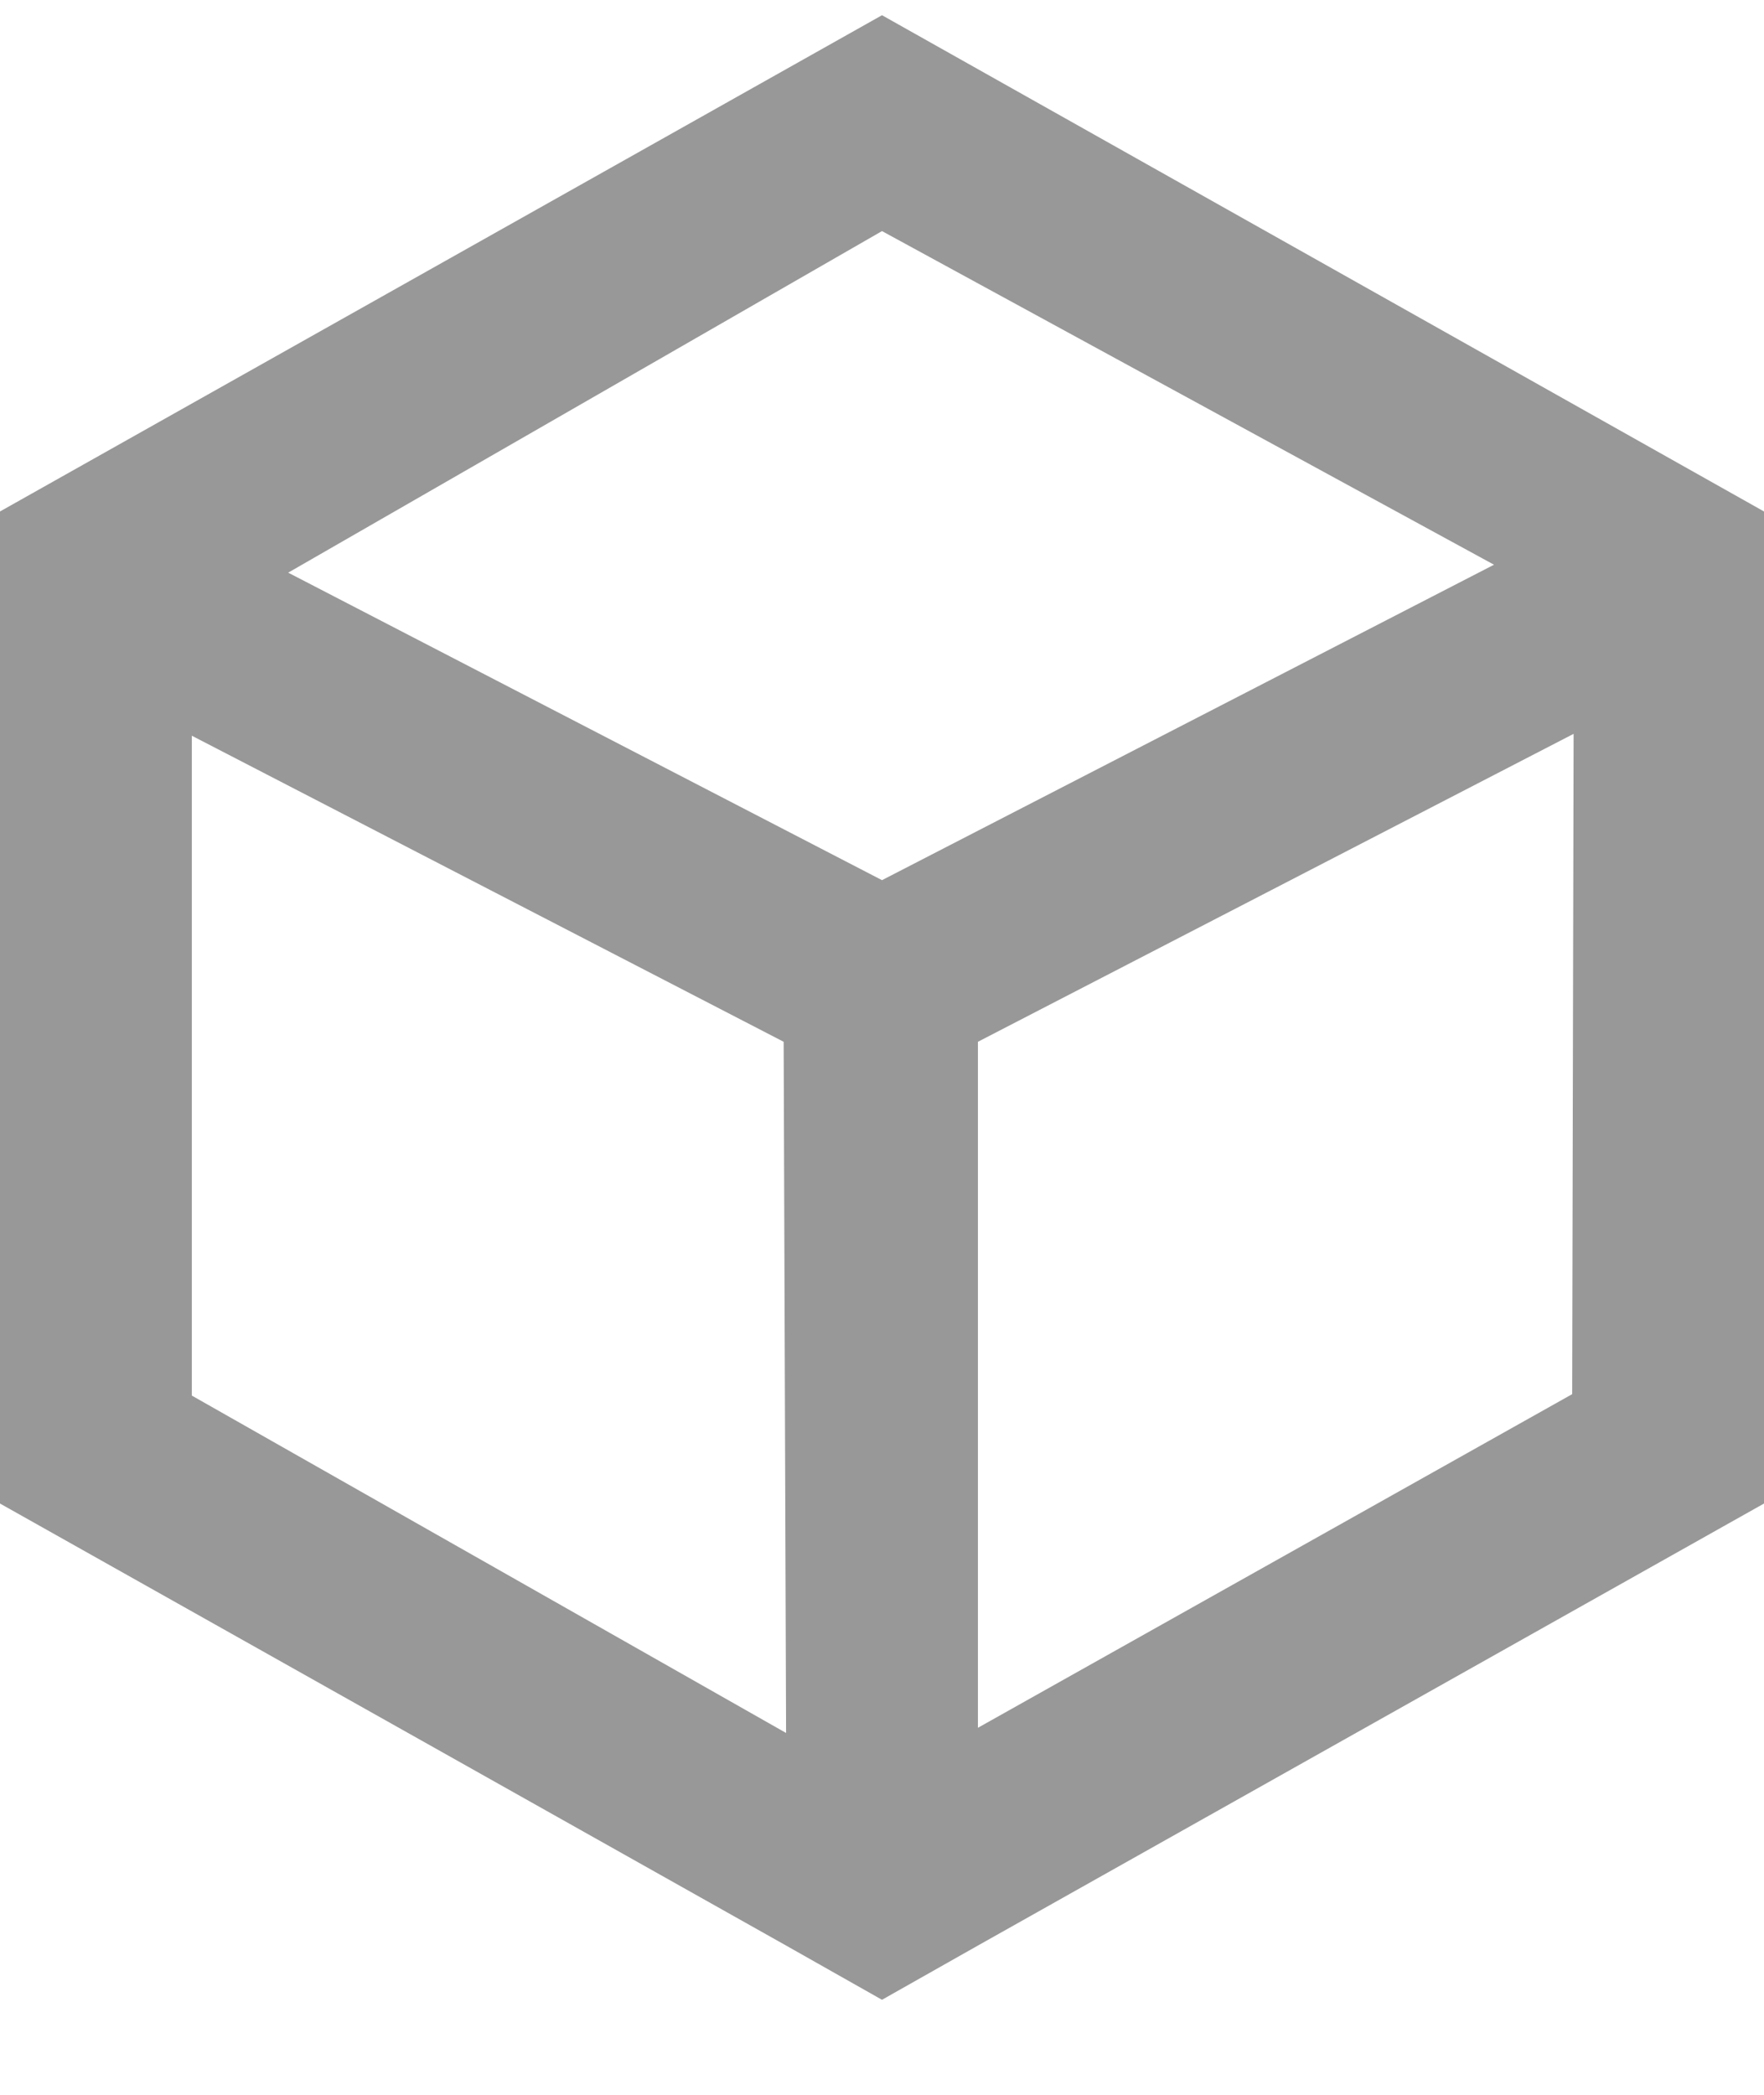 <svg width="16" height="19" viewBox="0 0 16 19" fill="none" xmlns="http://www.w3.org/2000/svg">
<g clip-path="url(#clip0_481_347)">
<path d="M8 0.138L0 4.639V13.637L7.13 17.646L8 18.138L8.87 17.646L16 13.637V4.639L8 0.138ZM7.13 15.718L1.74 12.658V6.673L7.108 9.449L7.13 15.718ZM8 7.983L2.614 5.194L8 2.096L13.551 5.122L8 7.983ZM14.26 12.645L8.87 15.671V9.449L14.273 6.656L14.26 12.645Z" fill="#989898"/>
</g>
<defs>
<clipPath id="clip0_481_347">
<rect width="16" height="18" fill="white" transform="translate(0 0.138)"/>
</clipPath>
</defs>
</svg>
